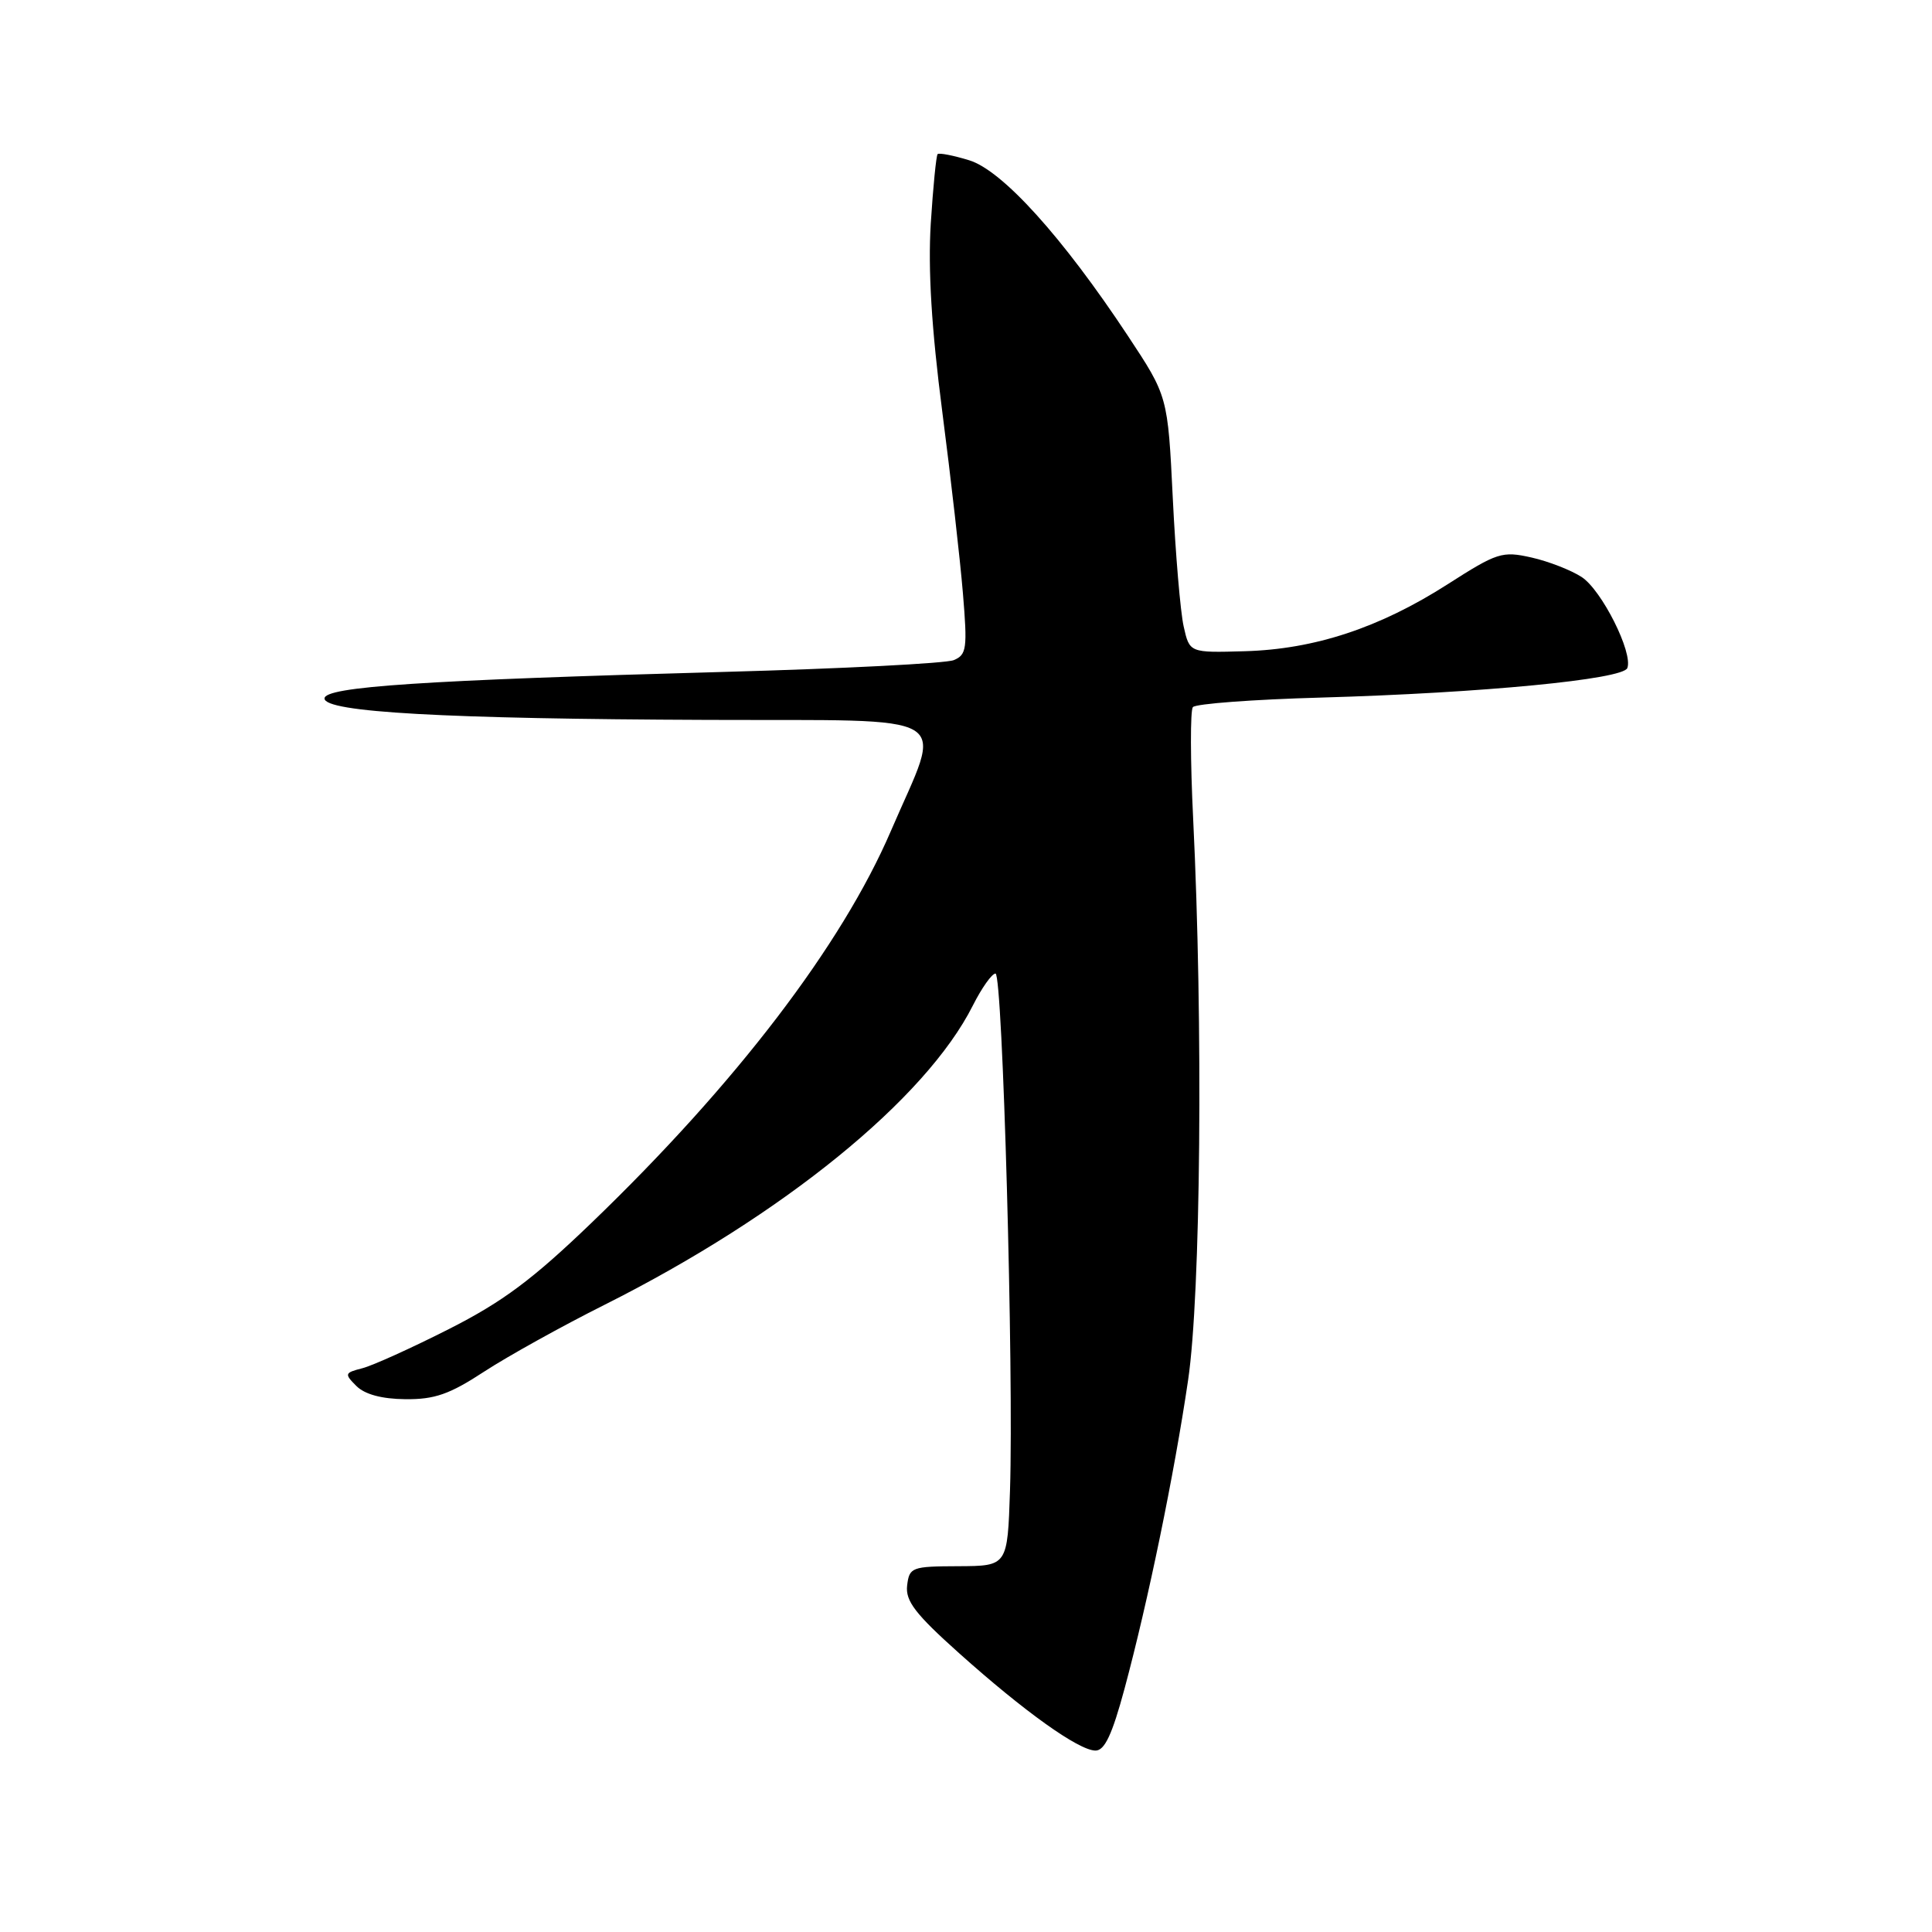 <?xml version="1.0" encoding="UTF-8" standalone="no"?>
<!DOCTYPE svg PUBLIC "-//W3C//DTD SVG 1.1//EN" "http://www.w3.org/Graphics/SVG/1.1/DTD/svg11.dtd" >
<svg xmlns="http://www.w3.org/2000/svg" xmlns:xlink="http://www.w3.org/1999/xlink" version="1.1" viewBox="0 0 256 256">
 <g >
 <path fill="currentColor"
d=" M 149.01 223.75 C 152.12 212.20 155.59 195.38 157.43 182.87 C 159.11 171.53 159.43 135.67 158.10 108.50 C 157.72 100.80 157.71 94.14 158.06 93.70 C 158.42 93.25 166.09 92.68 175.10 92.43 C 196.42 91.82 215.06 90.02 215.63 88.52 C 216.41 86.50 212.24 78.20 209.58 76.46 C 208.18 75.55 205.19 74.38 202.92 73.87 C 199.04 73.00 198.39 73.21 191.80 77.43 C 182.79 83.19 174.19 86.03 164.93 86.29 C 157.62 86.50 157.62 86.50 156.84 83.00 C 156.41 81.08 155.76 73.42 155.40 66.00 C 154.74 52.50 154.74 52.50 149.45 44.50 C 140.79 31.40 132.82 22.59 128.43 21.24 C 126.32 20.59 124.44 20.23 124.24 20.42 C 124.05 20.62 123.64 24.77 123.33 29.64 C 122.96 35.71 123.43 43.54 124.85 54.50 C 125.99 63.30 127.22 74.14 127.59 78.59 C 128.20 85.93 128.09 86.76 126.38 87.47 C 125.35 87.90 111.68 88.60 96.00 89.03 C 56.04 90.13 43.00 90.99 43.00 92.55 C 43.00 94.37 58.91 95.26 93.77 95.39 C 127.42 95.52 124.96 94.03 118.05 110.10 C 111.54 125.25 97.50 143.63 78.39 162.02 C 70.56 169.55 66.62 172.49 59.50 176.10 C 54.55 178.61 49.38 180.95 48.01 181.30 C 45.66 181.90 45.61 182.04 47.22 183.65 C 48.33 184.76 50.58 185.37 53.71 185.40 C 57.59 185.44 59.57 184.75 64.15 181.75 C 67.26 179.72 74.46 175.72 80.15 172.87 C 103.72 161.03 122.66 145.64 128.90 133.25 C 130.08 130.91 131.43 129.00 131.91 129.00 C 132.86 129.00 134.34 181.74 133.83 197.50 C 133.50 207.50 133.50 207.50 127.00 207.53 C 120.80 207.55 120.49 207.67 120.20 210.09 C 119.96 212.14 121.28 213.86 127.09 219.06 C 135.71 226.78 142.90 231.92 145.14 231.96 C 146.36 231.99 147.36 229.87 149.01 223.75 Z "/>
</g>
</svg>